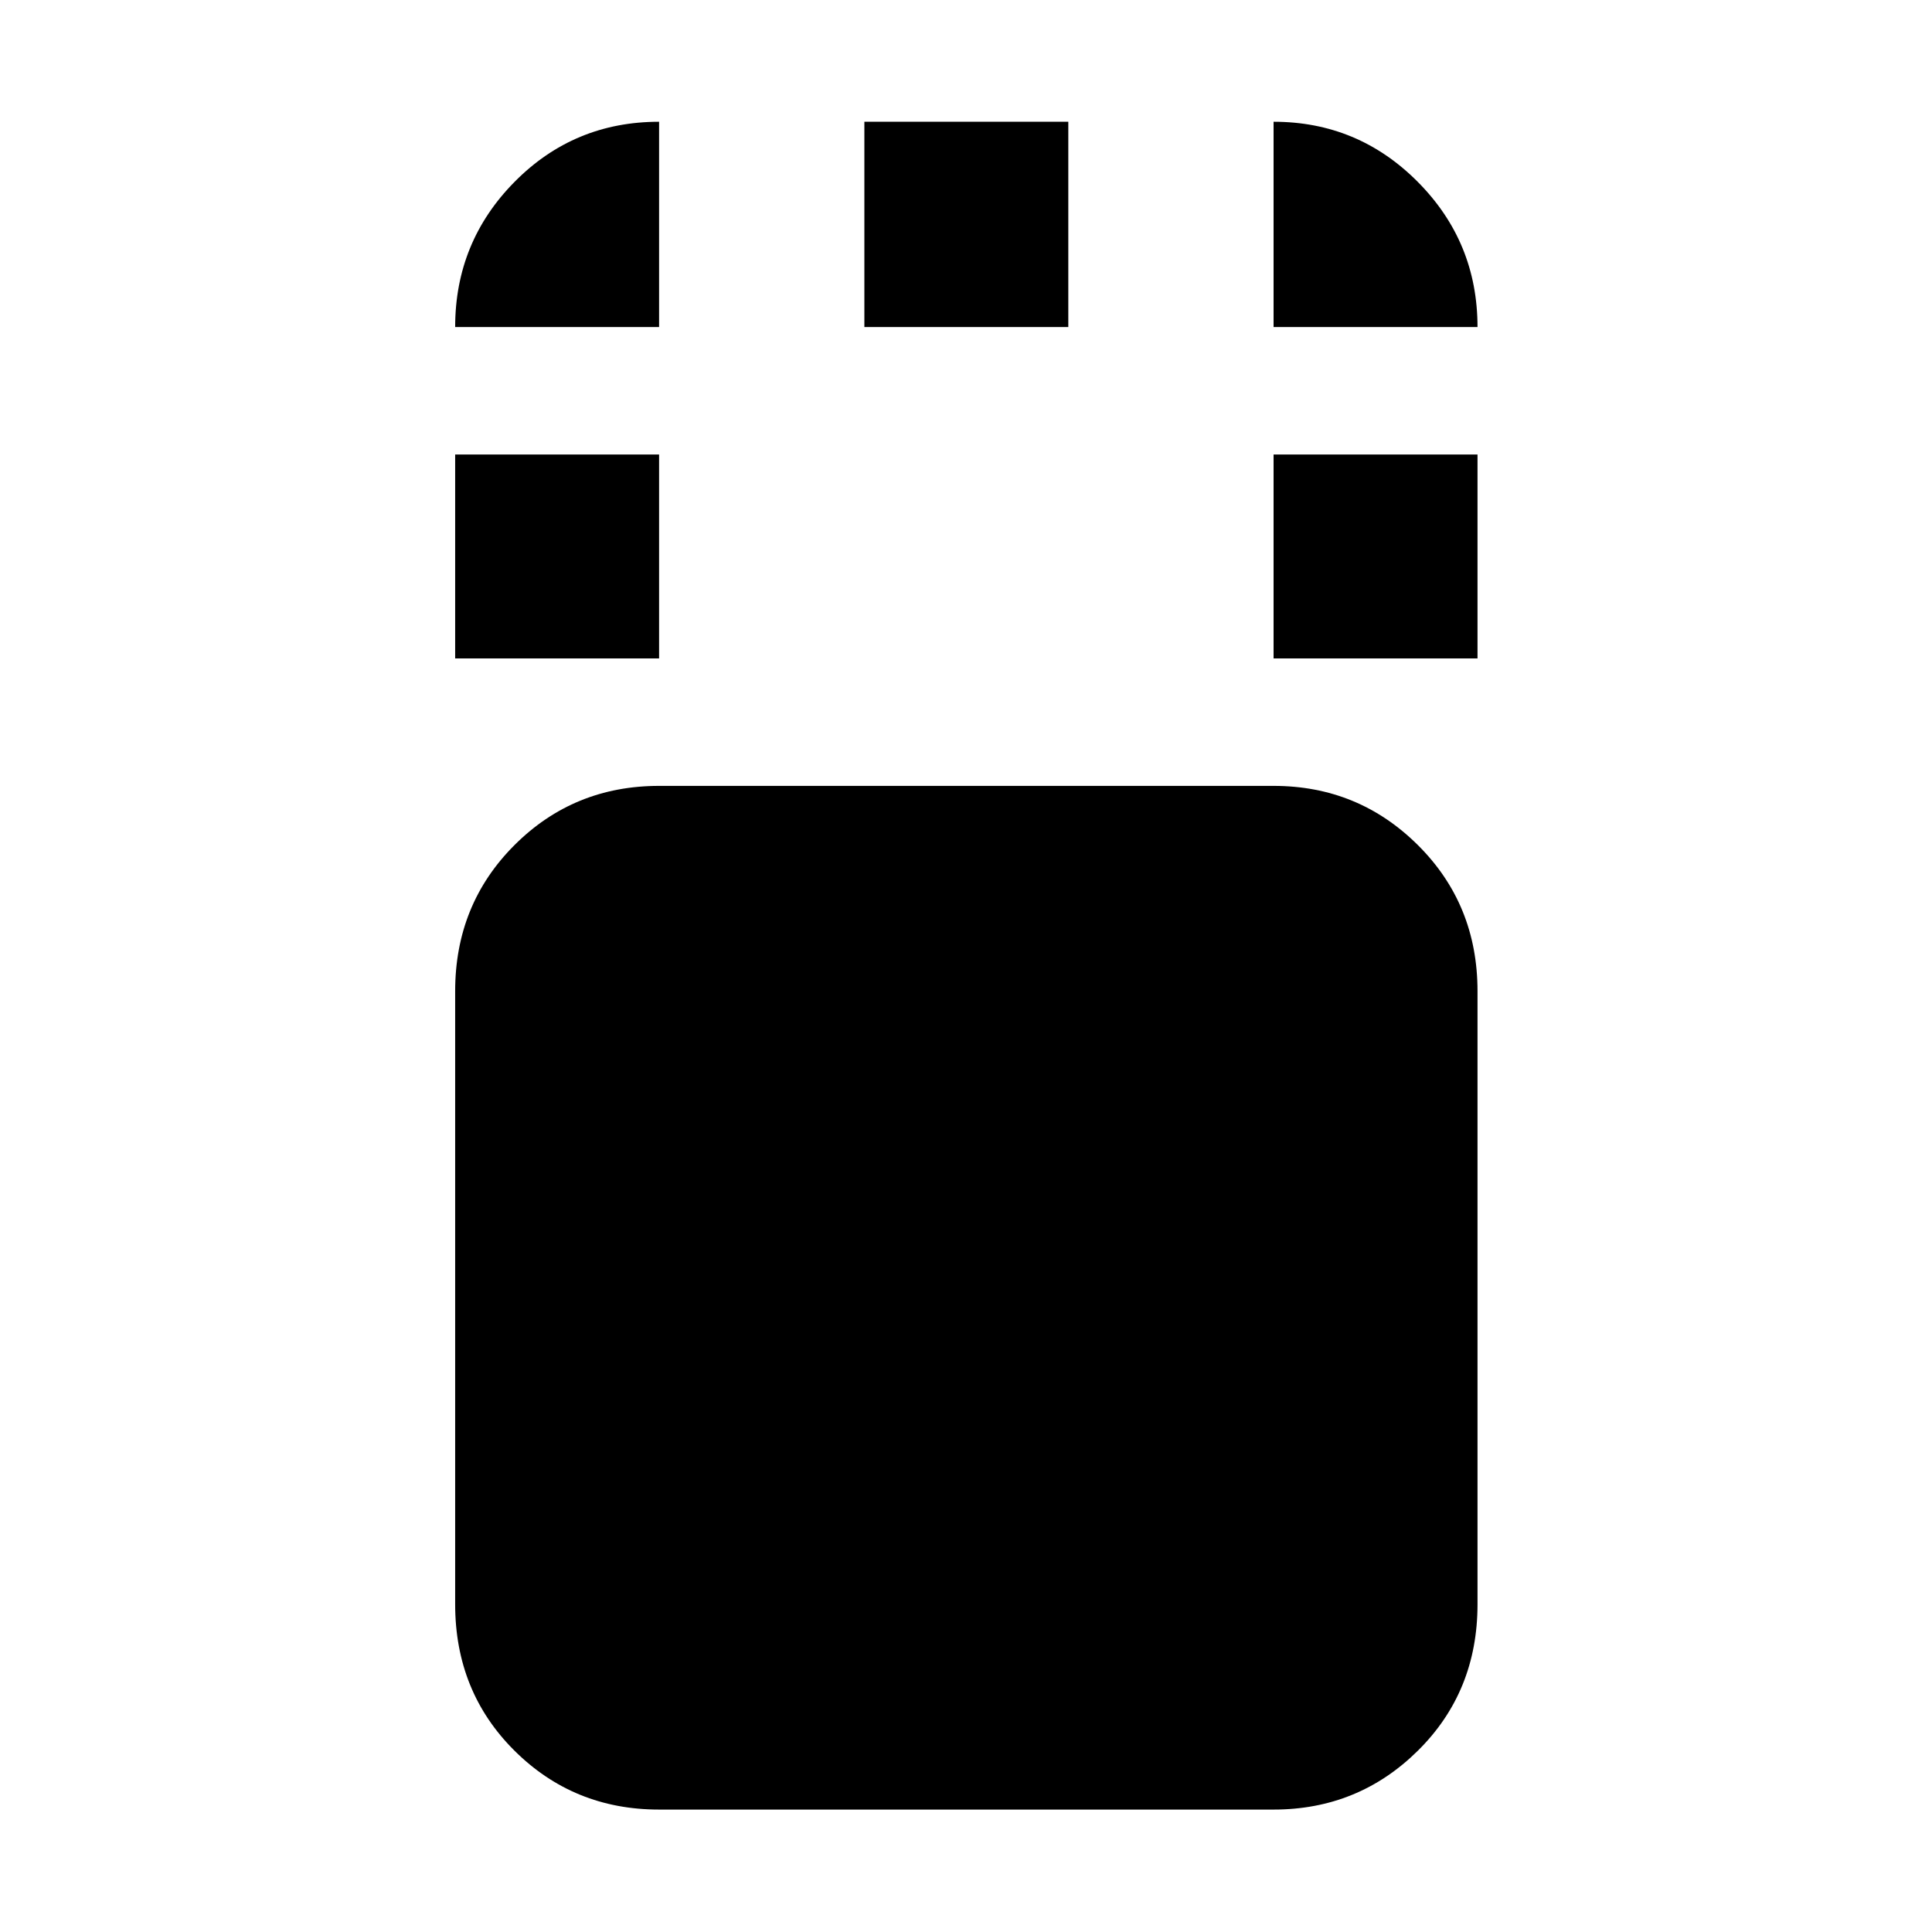 <svg xmlns="http://www.w3.org/2000/svg" height="40" viewBox="0 96 960 960" width="40"><path d="M327.499 995.167q-42.437 0-71.884-29.294-29.448-29.294-29.448-72.706V588.499q0-43.099 29.448-72.549 29.447-29.45 71.884-29.45h305.335q42.125 0 71.729 29.45t29.604 72.549v304.668q0 43.412-29.604 72.706-29.604 29.294-71.729 29.294H327.499ZM226.167 423.166V321.833h101.332v101.333H226.167Zm406.667 0V321.833h101.333v101.333H632.834ZM429.5 258.5v-102h101.333v102H429.5Zm-203.333 0q0-42.246 29.504-72.123 29.504-29.877 71.828-29.877v102H226.167Zm406.667 0v-102q41.97 0 71.651 29.877 29.682 29.877 29.682 72.123H632.834Z"/></svg>